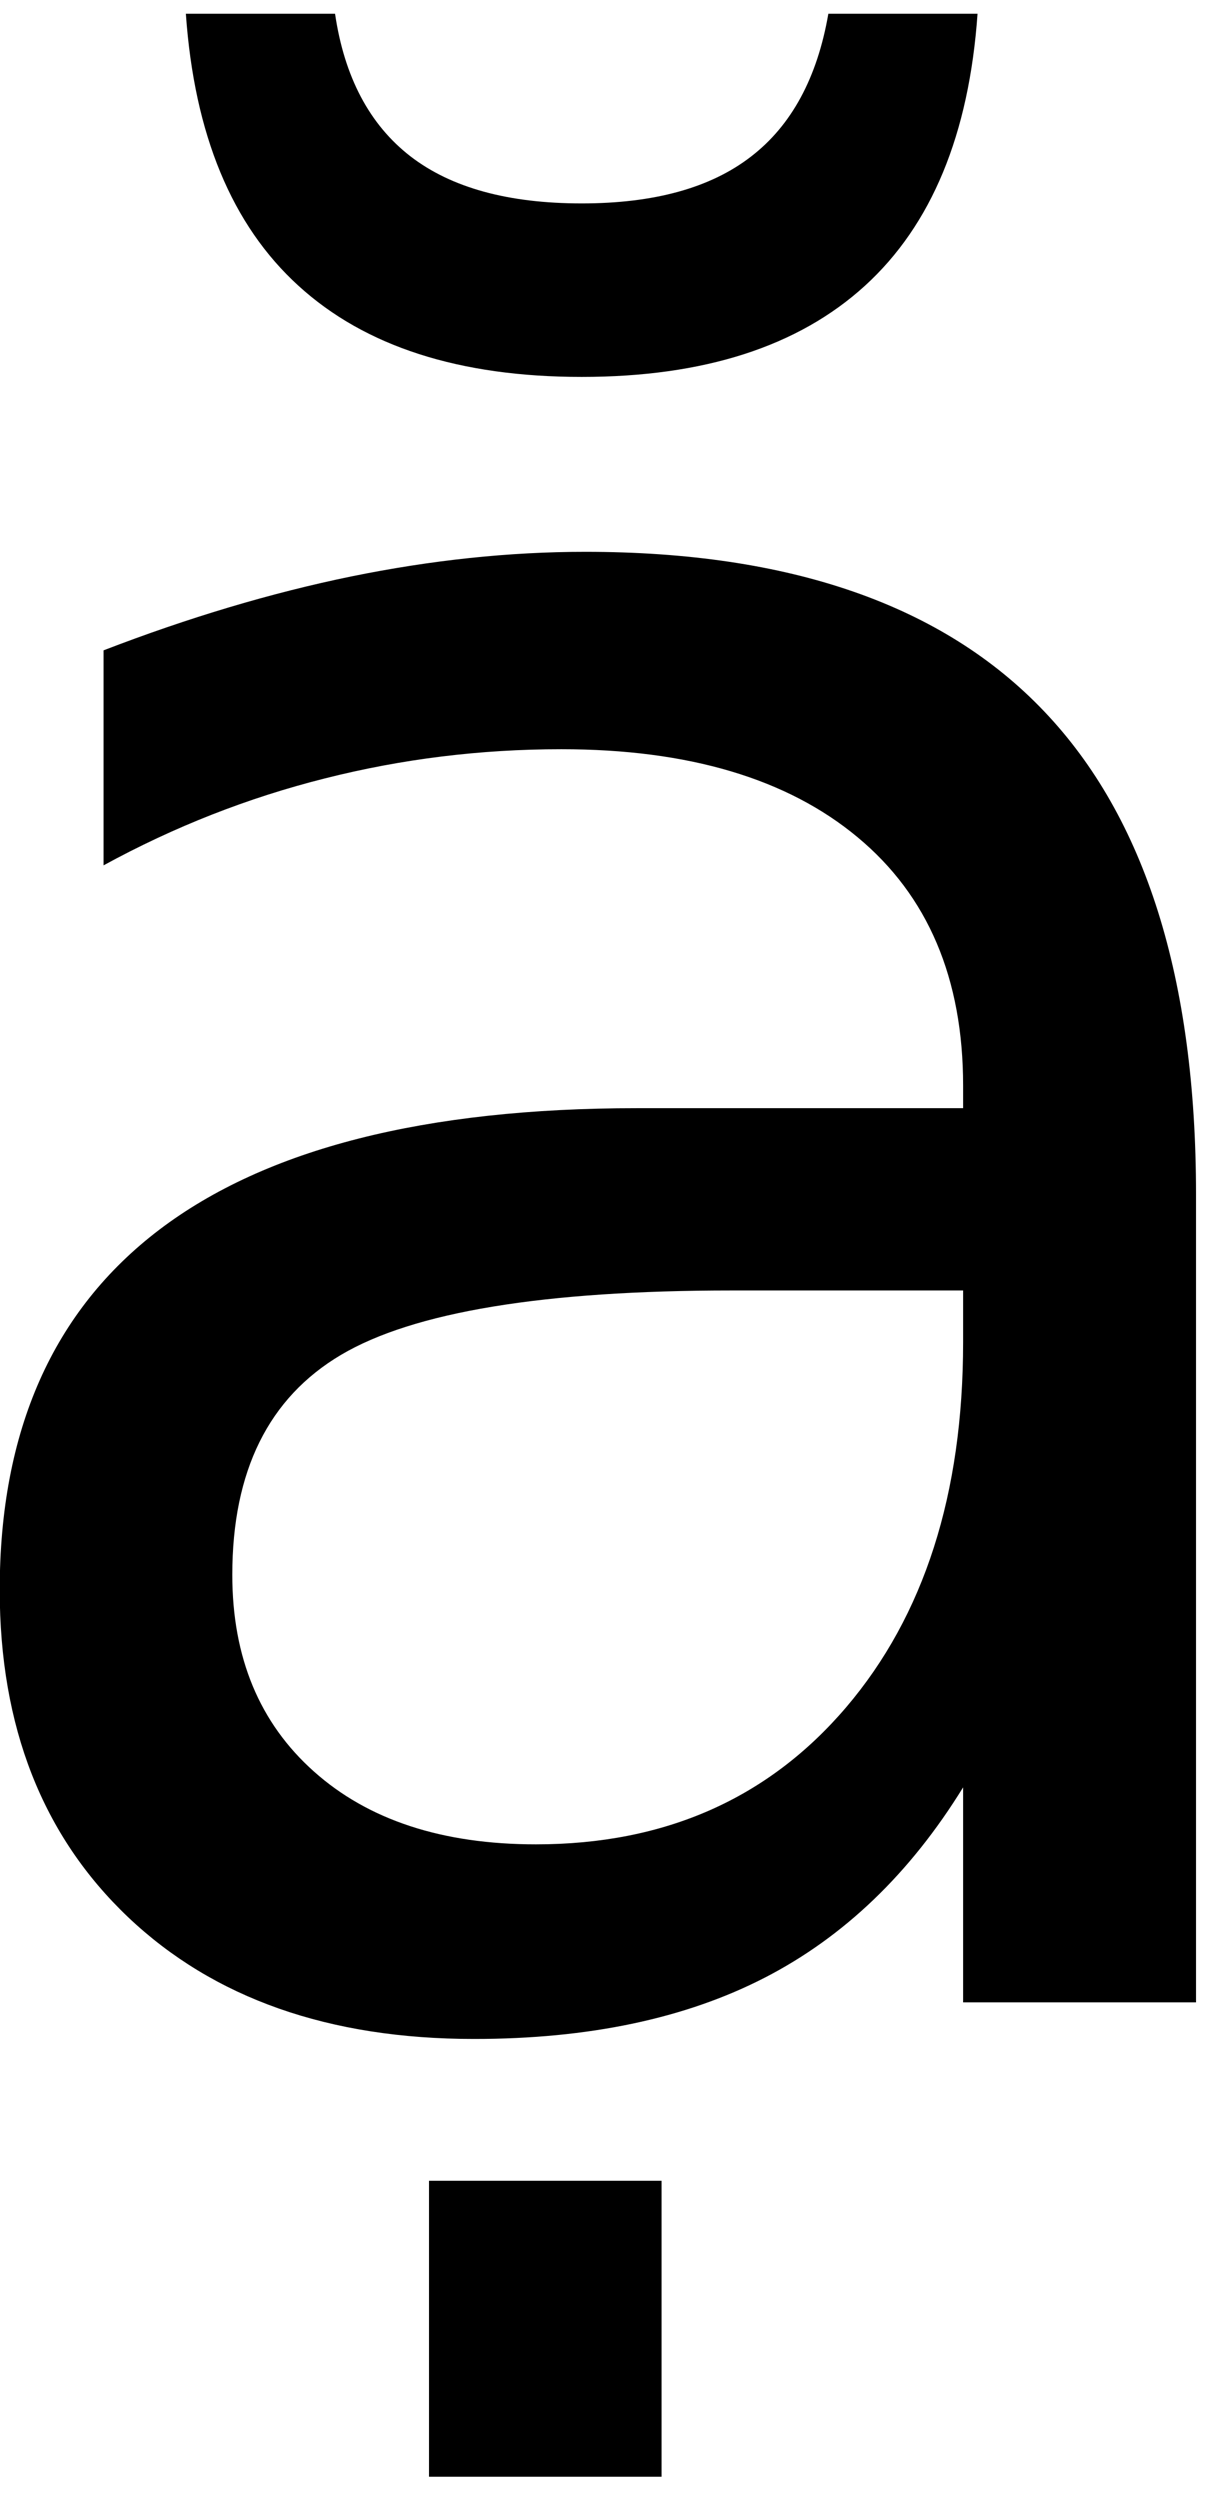 <?xml version="1.0" encoding="UTF-8" standalone="no"?>
<!-- Created with Inkscape (http://www.inkscape.org/) -->

<svg
   xmlns:dc="http://purl.org/dc/elements/1.1/"
   xmlns:cc="http://creativecommons.org/ns#"
   xmlns:rdf="http://www.w3.org/1999/02/22-rdf-syntax-ns#"
   xmlns:svg="http://www.w3.org/2000/svg"
   xmlns="http://www.w3.org/2000/svg"
   xmlns:inkscape="http://www.inkscape.org/namespaces/inkscape"
   version="1.1"
   width="67.5"
   height="138.75"
   id="svg2"
   xml:space="preserve"><defs
     id="defs6" /><g
     transform="matrix(1.25,0,0,-1.25,0,138.75)"
     id="g10"><g
       transform="scale(0.1,0.1)"
       id="g12"><path
         d="m 82.539,1103.9 66.25,0 c 4.141,-28.13 15.313,-49.22 33.441,-63.28 18.122,-13.99 43.469,-20.94 76.09,-20.94 32.192,0 57.231,6.91 75.16,20.78 18,13.83 29.45,35 34.372,63.44 l 66.25,0 c -3.75,-53.56 -20.43,-93.83 -50,-120.779 -29.614,-26.992 -71.524,-40.473 -125.782,-40.473 -54.3,0 -96.211,13.481 -125.781,40.473 C 102.93,1010.07 86.289,1050.34 82.539,1103.9 z M 325.039,537.02 c -83.559,0 -141.41,-9.532 -173.59,-28.59 -32.187,-19.059 -48.289,-51.641 -48.289,-97.66 0,-36.68 12.07,-65.782 36.25,-87.34 24.141,-21.559 57.039,-32.34 98.602,-32.34 57.258,0 103.199,20.308 137.808,60.93 34.571,40.628 51.879,94.609 51.879,162.031 l 0,22.969 -102.66,0 z m 206.09,42.66 0,-358.75 -103.43,0 0,95.468 C 404.141,278.16 374.77,249.988 339.57,231.871 304.34,213.738 261.328,204.68 210.512,204.68 c -64.383,0 -115.59,18.011 -153.602,54.058 -38.039,36.141 -57.031,84.571 -57.031,145.313 0,70.711 23.641,124.07 70.941,160 47.379,35.937 118.051,53.91 212.032,53.91 l 144.847,0 0,10 c 0,47.578 -15.629,84.379 -46.879,110.309 -31.25,26.019 -75.121,39.07 -131.558,39.07 -35.942,0 -70.942,-4.34 -105,-12.969 -34.063,-8.562 -66.84,-21.41 -98.281,-38.601 l 0,95.468 c 37.809,14.571 74.45,25.512 109.999,32.813 35.622,7.269 70.231,10.937 103.899,10.937 90.941,0 158.832,-23.59 203.75,-70.777 45,-47.191 67.5,-118.711 67.5,-214.531 z m -340.617,-437.969 103.277,0 0,-131.41 -103.277,0 0,131.41 z"
         inkscape:connector-curvature="0"
         id="path14"
         style="fill:#000000;fill-opacity:1;fill-rule:nonzero;stroke:none" /></g></g></svg>